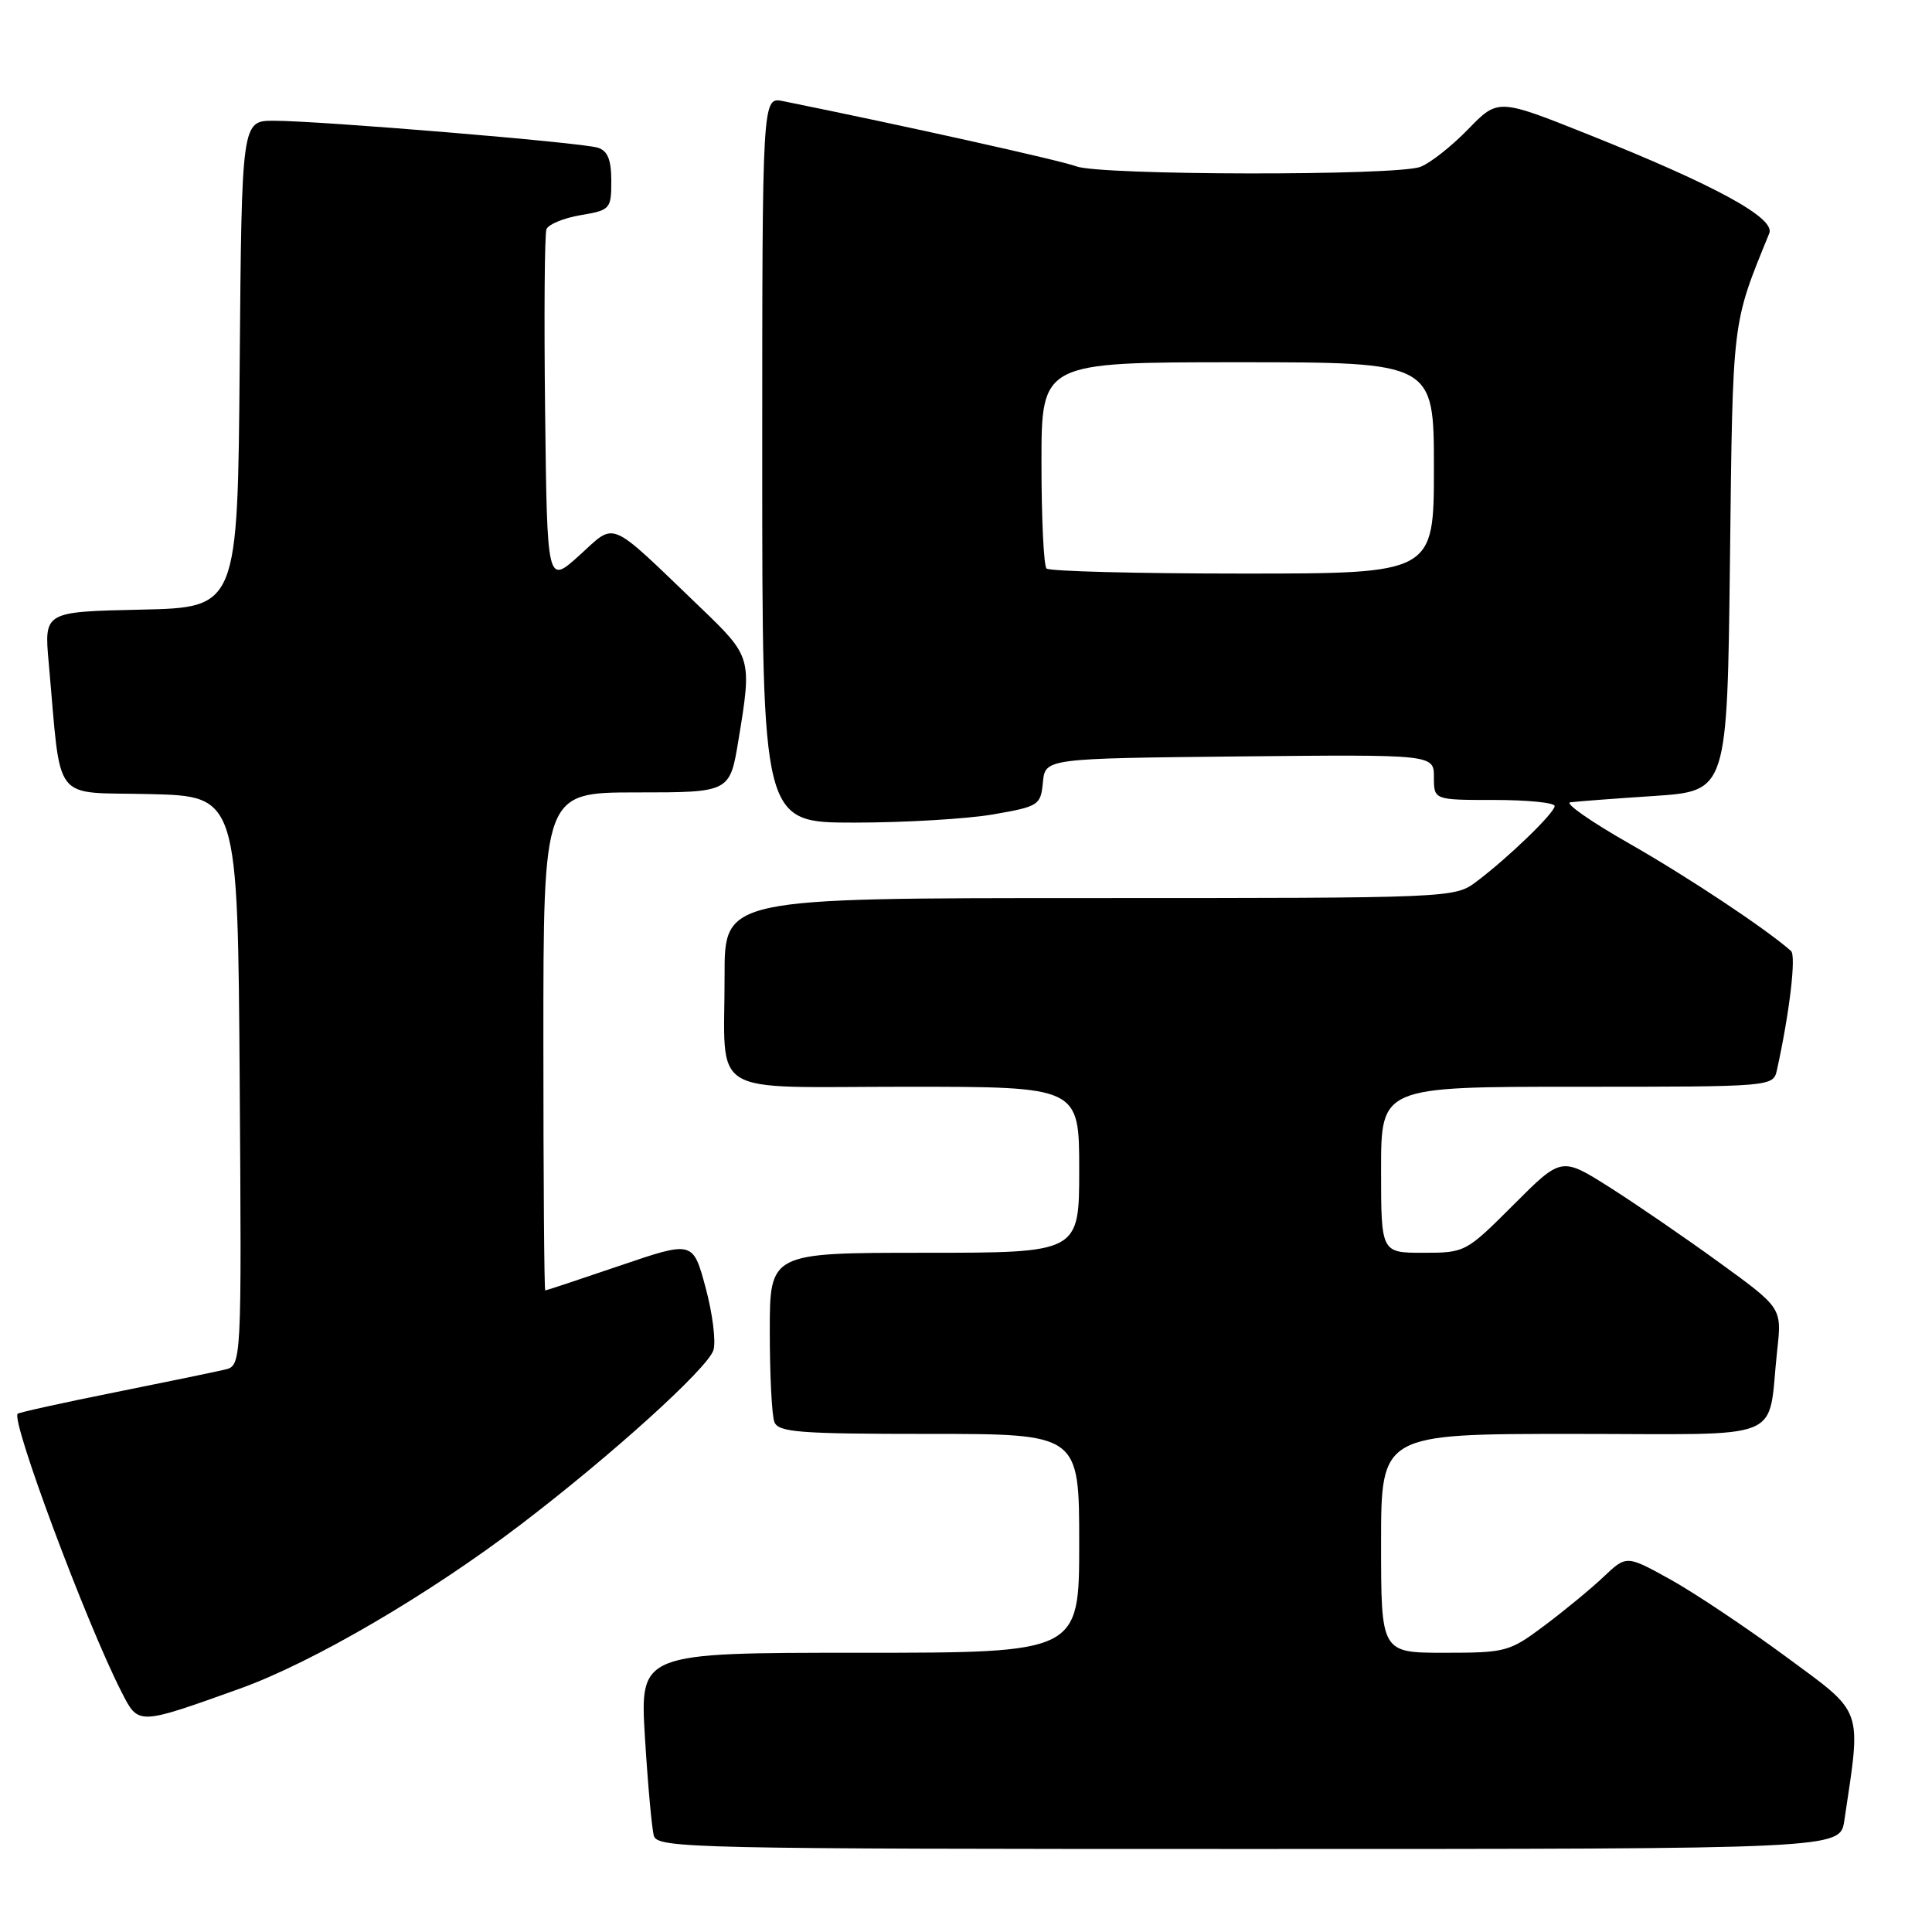 <?xml version="1.0" encoding="UTF-8" standalone="no"?>
<!DOCTYPE svg PUBLIC "-//W3C//DTD SVG 1.1//EN" "http://www.w3.org/Graphics/SVG/1.1/DTD/svg11.dtd" >
<svg xmlns="http://www.w3.org/2000/svg" xmlns:xlink="http://www.w3.org/1999/xlink" version="1.1" viewBox="0 0 256 256">
 <g >
 <path fill="currentColor"
d=" M 244.38 241.25 C 246.65 226.04 247.06 227.20 236.62 219.50 C 231.39 215.65 224.51 211.05 221.32 209.28 C 215.52 206.07 215.52 206.07 212.51 208.91 C 210.86 210.48 207.33 213.39 204.67 215.38 C 200.02 218.87 199.55 219.00 191.42 219.00 C 183.00 219.00 183.00 219.00 183.00 204.50 C 183.00 190.00 183.00 190.00 208.42 190.00 C 237.27 190.00 234.13 191.29 235.49 178.90 C 236.11 173.31 236.11 173.31 227.80 167.28 C 223.24 163.97 216.66 159.46 213.20 157.27 C 206.89 153.29 206.89 153.29 200.54 159.65 C 194.25 165.94 194.13 166.00 188.59 166.00 C 183.00 166.00 183.00 166.00 183.00 155.00 C 183.00 144.00 183.00 144.00 208.98 144.00 C 234.96 144.00 234.96 144.00 235.46 141.75 C 237.13 134.17 238.02 126.63 237.32 126.01 C 234.00 123.07 223.65 116.20 215.90 111.78 C 210.80 108.88 207.28 106.41 208.07 106.31 C 208.86 106.20 213.86 105.82 219.19 105.47 C 228.87 104.82 228.87 104.82 229.23 74.16 C 229.61 41.90 229.46 43.13 234.44 30.91 C 235.26 28.90 227.35 24.57 210.56 17.86 C 198.50 13.04 198.50 13.04 194.53 17.13 C 192.35 19.38 189.50 21.62 188.21 22.11 C 185.06 23.31 145.79 23.25 142.61 22.04 C 140.59 21.27 119.55 16.59 103.75 13.40 C 101.00 12.84 101.00 12.84 101.00 60.92 C 101.00 109.00 101.00 109.00 113.17 109.00 C 119.86 109.00 128.16 108.51 131.61 107.91 C 137.65 106.86 137.90 106.70 138.19 103.66 C 138.50 100.50 138.50 100.50 164.25 100.23 C 190.00 99.97 190.00 99.97 190.00 102.98 C 190.00 106.00 190.00 106.00 198.00 106.00 C 202.40 106.00 206.00 106.36 206.00 106.80 C 206.00 107.71 199.87 113.64 195.62 116.83 C 192.75 118.99 192.41 119.00 144.37 119.00 C 96.00 119.00 96.00 119.00 96.01 129.25 C 96.04 145.64 93.36 144.00 120.12 144.00 C 143.00 144.00 143.00 144.00 143.00 155.00 C 143.00 166.00 143.00 166.00 122.50 166.00 C 102.00 166.00 102.00 166.00 102.00 176.42 C 102.00 182.15 102.27 187.55 102.61 188.42 C 103.13 189.79 105.89 190.00 123.11 190.00 C 143.00 190.00 143.00 190.00 143.00 204.50 C 143.00 219.00 143.00 219.00 113.89 219.00 C 84.78 219.00 84.78 219.00 85.46 230.25 C 85.84 236.44 86.37 242.29 86.64 243.25 C 87.11 244.90 91.72 245.00 165.48 245.00 C 243.82 245.00 243.82 245.00 244.38 241.25 Z  M 31.79 223.75 C 41.39 220.31 56.83 211.29 69.00 202.01 C 81.07 192.81 93.76 181.32 94.53 178.91 C 94.89 177.78 94.42 174.05 93.50 170.63 C 91.82 164.41 91.82 164.41 82.16 167.70 C 76.85 169.51 72.39 170.99 72.25 170.99 C 72.11 171.00 72.00 156.15 72.00 138.00 C 72.00 105.00 72.00 105.00 84.35 105.00 C 96.71 105.00 96.71 105.00 97.85 98.06 C 99.65 87.15 99.62 87.04 92.75 80.44 C 80.41 68.60 81.69 69.15 76.78 73.58 C 72.50 77.45 72.50 77.45 72.23 54.50 C 72.08 41.87 72.16 31.02 72.41 30.37 C 72.66 29.73 74.69 28.89 76.93 28.51 C 80.86 27.85 81.00 27.70 81.00 23.98 C 81.00 21.16 80.52 19.98 79.21 19.57 C 77.06 18.88 42.34 16.00 36.29 16.00 C 32.03 16.00 32.03 16.00 31.76 48.25 C 31.50 80.50 31.50 80.50 18.67 80.78 C 5.85 81.06 5.85 81.06 6.45 87.78 C 8.17 106.81 6.71 104.90 19.82 105.22 C 31.50 105.50 31.50 105.50 31.76 143.23 C 32.02 180.96 32.02 180.96 29.76 181.49 C 28.52 181.78 21.91 183.15 15.08 184.52 C 8.24 185.89 2.51 187.16 2.34 187.33 C 1.43 188.24 11.44 215.06 16.09 224.17 C 18.36 228.62 18.17 228.63 31.79 223.75 Z  M 138.67 75.33 C 138.30 74.97 138.00 68.67 138.00 61.33 C 138.00 48.00 138.00 48.00 164.00 48.00 C 190.00 48.00 190.00 48.00 190.00 62.00 C 190.00 76.00 190.00 76.00 164.67 76.00 C 150.73 76.00 139.03 75.70 138.67 75.33 Z "/>
</g>
</svg>